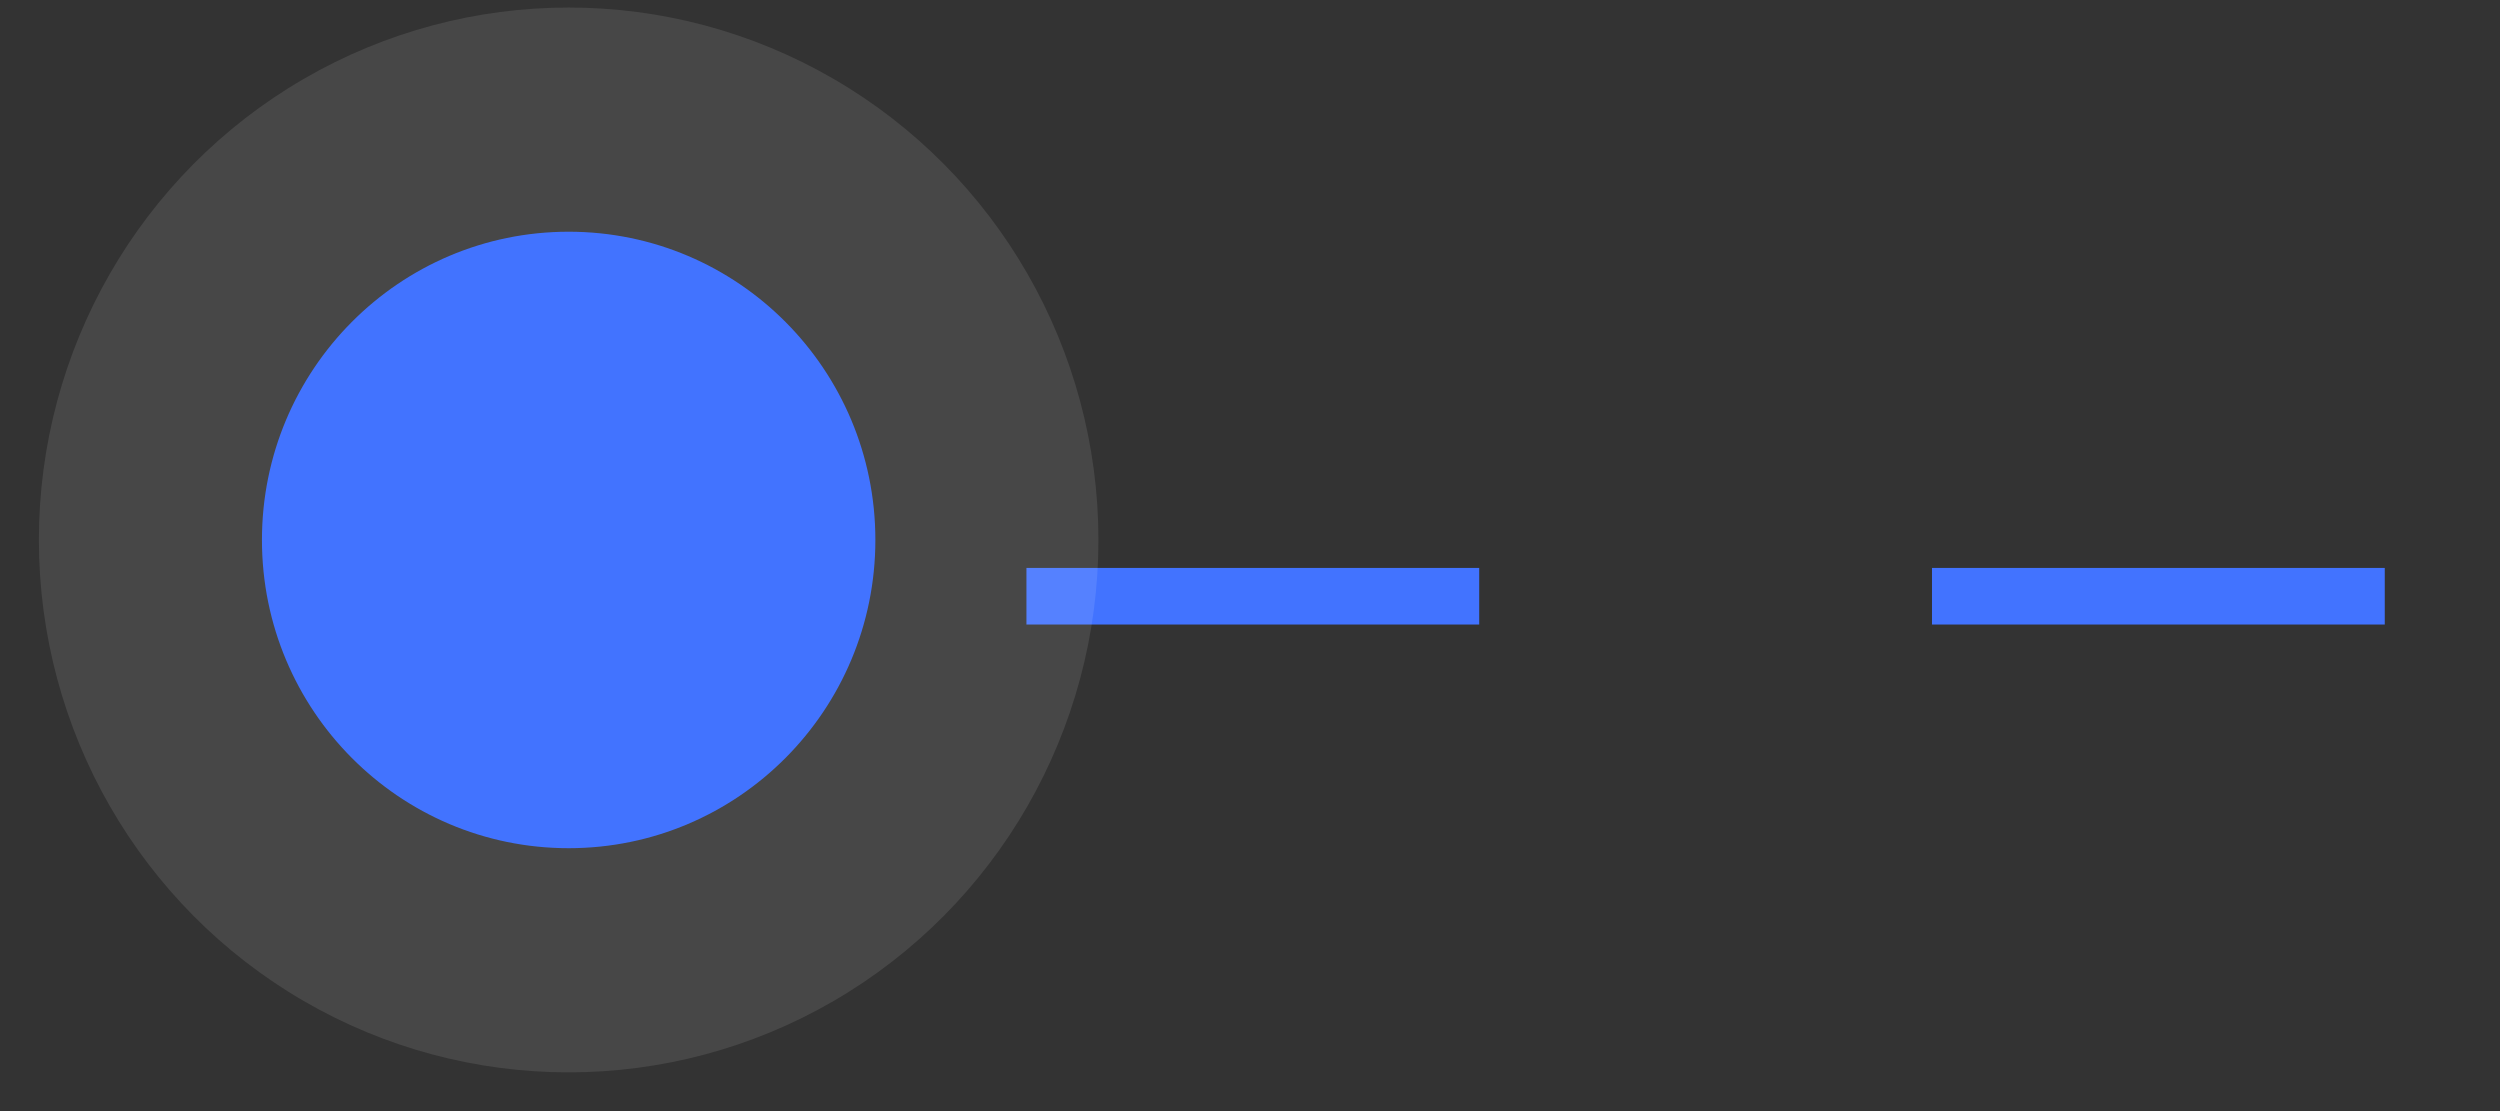 <svg width="54" height="24" viewBox="0 0 54 24" fill="none" xmlns="http://www.w3.org/2000/svg">
<rect x="0" y="0" width="54" height="24" fill="#333333" stroke="none"/>
<line y1="-0.611" x2="31.318" y2="-0.611" transform="matrix(1 8.78569e-08 8.69909e-08 -1 22.171 12.268)" stroke="#4273FF" stroke-width="1.223" stroke-dasharray="9.78 9.78"/>
<ellipse opacity="0.1" cx="12.283" cy="11.663" rx="11.443" ry="11.5" fill="white"/>
<ellipse cx="12.283" cy="11.663" rx="6.625" ry="6.658" fill="#4273FF"/>
</svg>
